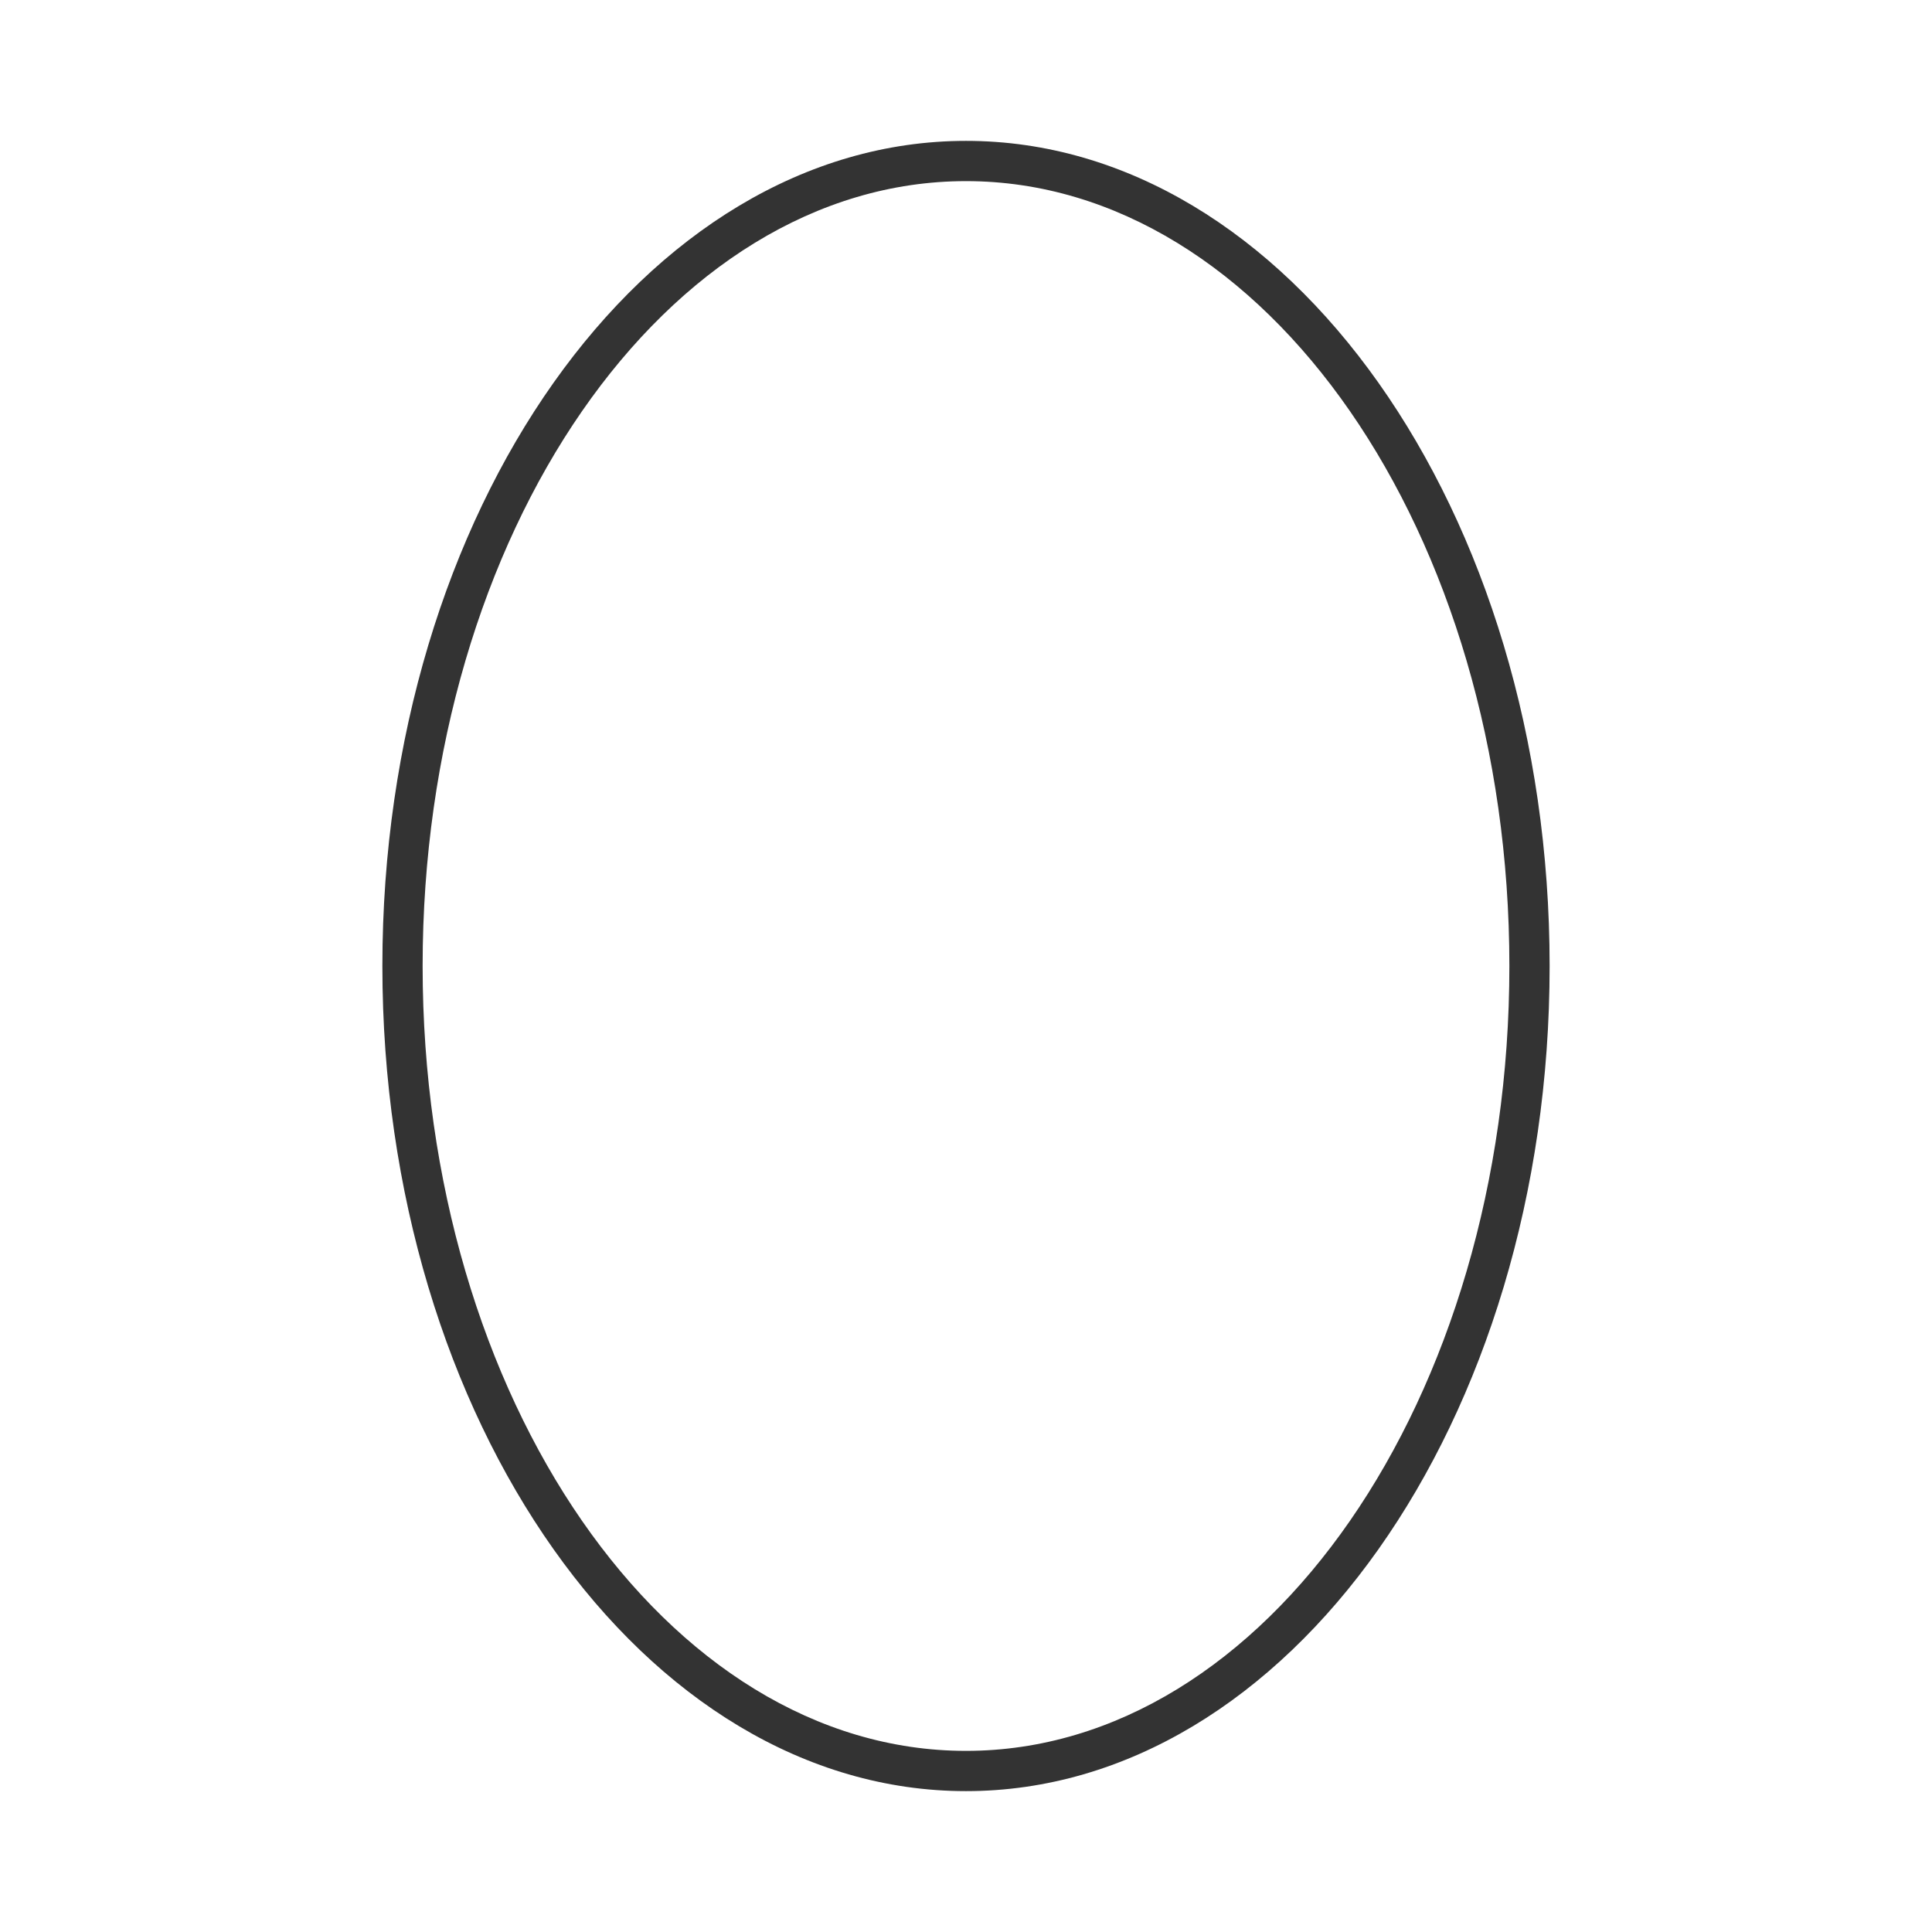 <?xml version="1.0" encoding="iso-8859-1"?>
<svg version="1.1" id="&#x56FE;&#x5C42;_1" xmlns="http://www.w3.org/2000/svg" xmlns:xlink="http://www.w3.org/1999/xlink" x="0px"
	 y="0px" viewBox="0 0 24 24" style="enable-background:new 0 0 24 24;" xml:space="preserve">
<path style="fill:#333333;" d="M12,22.25c-3.998,0-7.25-4.598-7.25-10.25C4.75,6.348,8.002,1.75,12,1.75
	c3.998,0,7.25,4.598,7.25,10.25C19.25,17.652,15.998,22.25,12,22.25z M12,2.25c-3.722,0-6.75,4.374-6.75,9.75s3.028,9.75,6.75,9.75
	c3.722,0,6.75-4.374,6.75-9.75S15.722,2.25,12,2.25z"/>
</svg>






